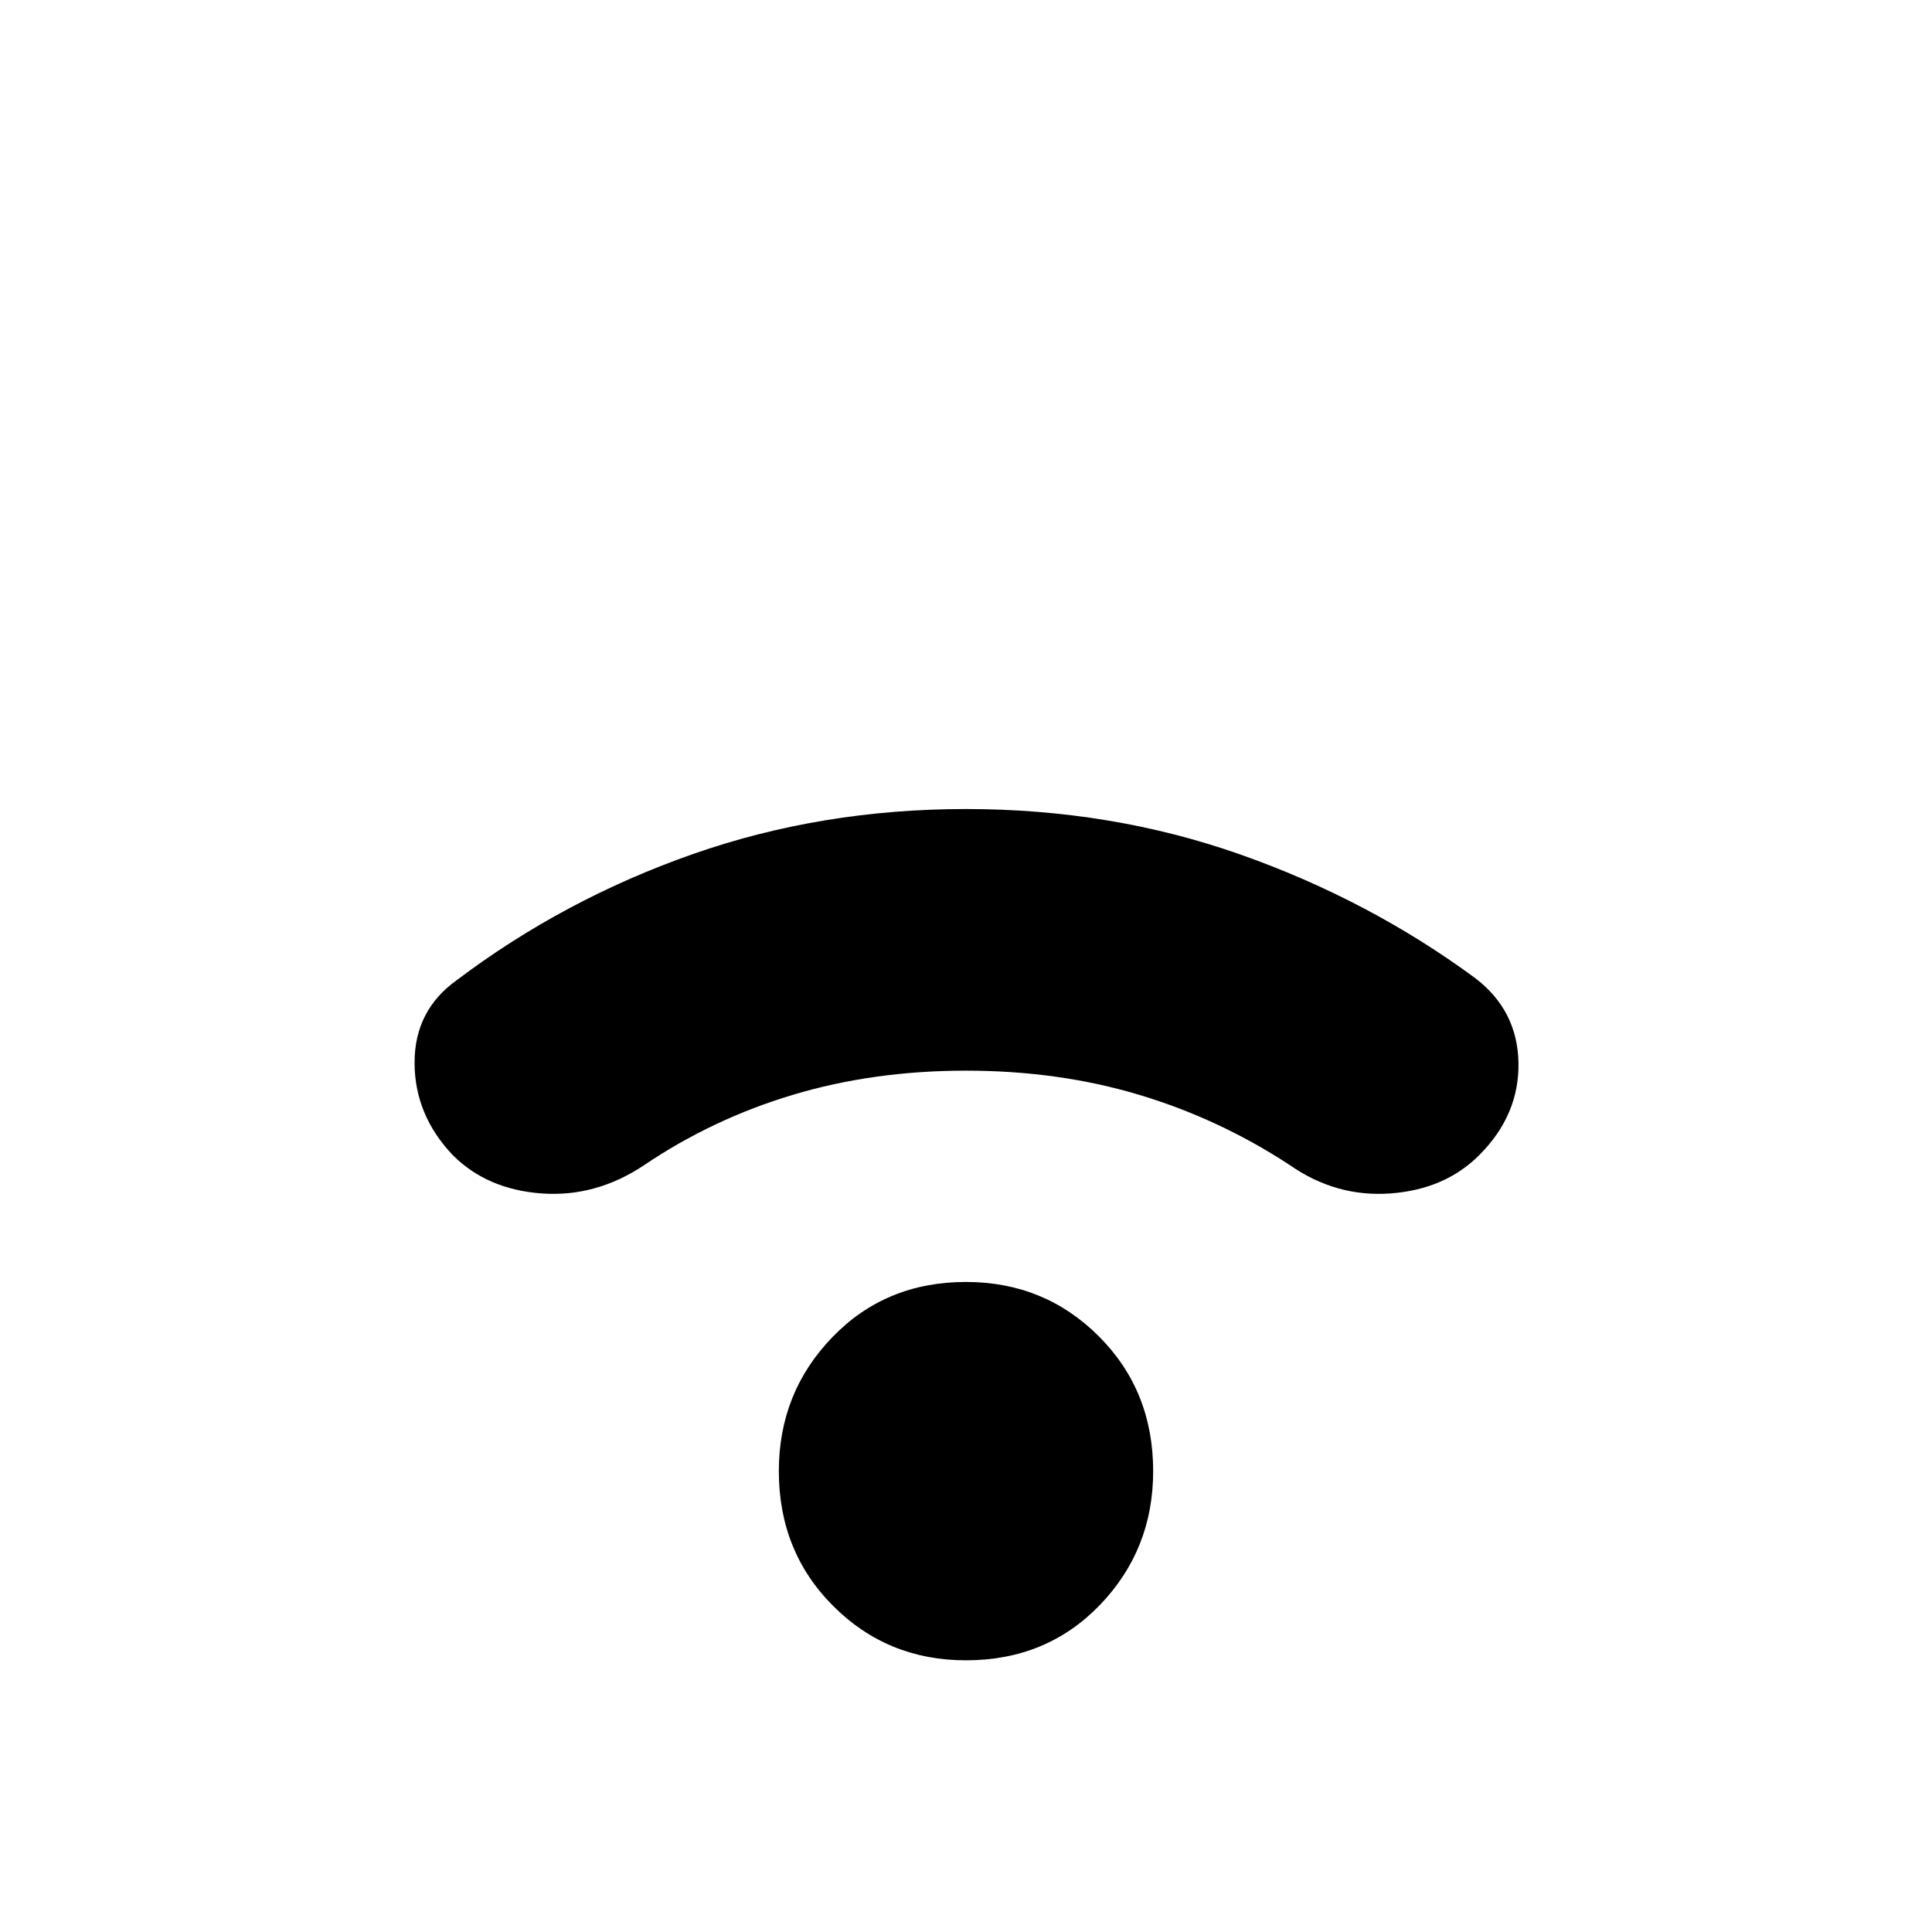 <svg xmlns="http://www.w3.org/2000/svg" height="24" width="24"><path d="M5.625 14.35q-.475-.5-.475-1.15 0-.65.525-1.025 1.325-1 2.925-1.563 1.6-.562 3.4-.562 1.8 0 3.4.562 1.6.563 2.925 1.538.525.4.538 1.05.012.65-.488 1.15-.425.425-1.1.475-.675.05-1.25-.35-.875-.575-1.875-.875-1-.3-2.15-.3t-2.15.3q-1 .3-1.85.875-.6.4-1.275.35-.675-.05-1.1-.475ZM12 20.625q-.975 0-1.65-.675-.675-.675-.675-1.675 0-.975.663-1.662.662-.688 1.662-.688.975 0 1.65.675.675.675.675 1.675 0 .975-.662 1.663-.663.687-1.663.687Z"/></svg>